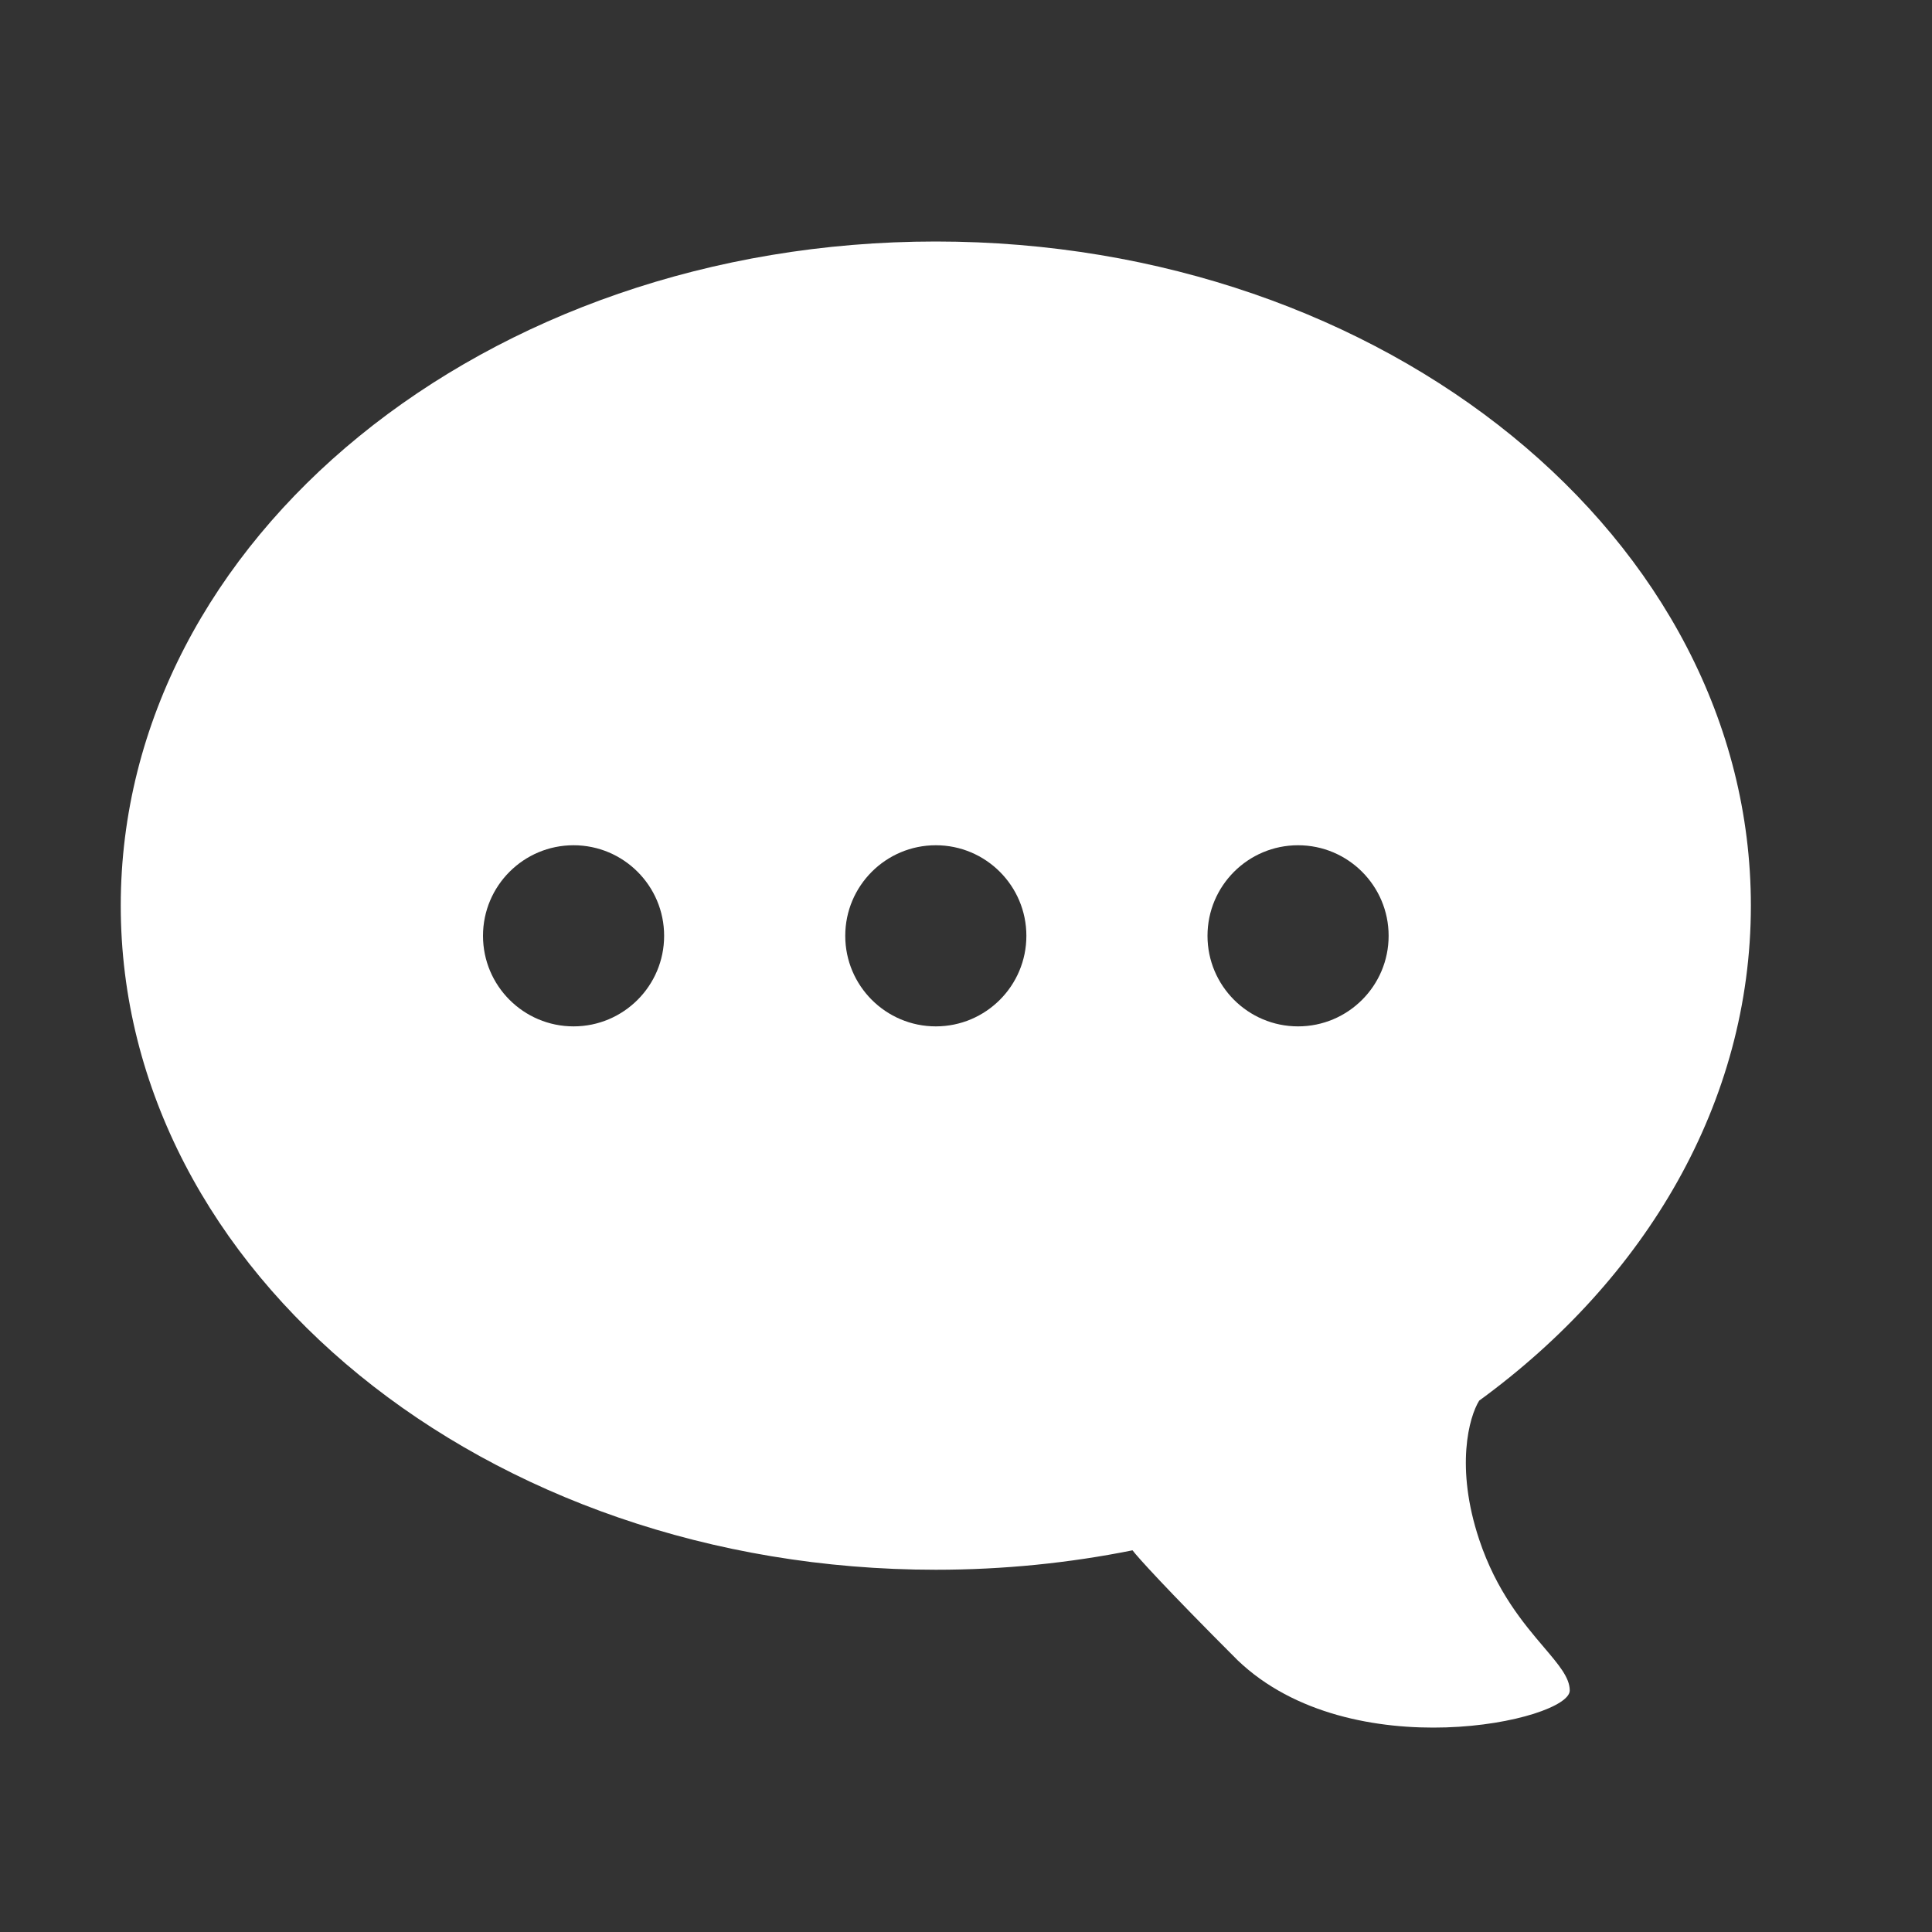 <svg width="32" height="32" viewBox="0 0 32 32" fill="none" xmlns="http://www.w3.org/2000/svg">
<rect x="0" y="0" width="32" height="32" fill="#333333" stroke="none"/>
<path fill-rule="evenodd" clip-rule="evenodd" d="M15.5 26C8.044 26 2 21.075 2 15C2 8.925 8.044 4 15.5 4C22.956 4 29 8.925 29 15C29 18.258 27.262 21.185 24.5 23.199C24.333 23.466 24.1 24.3 24.5 25.5C24.787 26.362 25.24 26.894 25.573 27.285C25.819 27.575 26 27.787 26 28C26 28.5 22.378 29.296 20.5 27.5C19.3 26.3 18.838 25.785 18.758 25.678C17.714 25.888 16.623 26 15.5 26ZM11 15.5C11 16.328 10.328 17 9.5 17C8.672 17 8 16.328 8 15.5C8 14.672 8.672 14 9.5 14C10.328 14 11 14.672 11 15.5ZM17 15.5C17 16.328 16.328 17 15.5 17C14.672 17 14 16.328 14 15.5C14 14.672 14.672 14 15.5 14C16.328 14 17 14.672 17 15.5ZM21.5 17C22.328 17 23 16.328 23 15.5C23 14.672 22.328 14 21.5 14C20.672 14 20 14.672 20 15.5C20 16.328 20.672 17 21.5 17Z" fill="white"/>
</svg>
